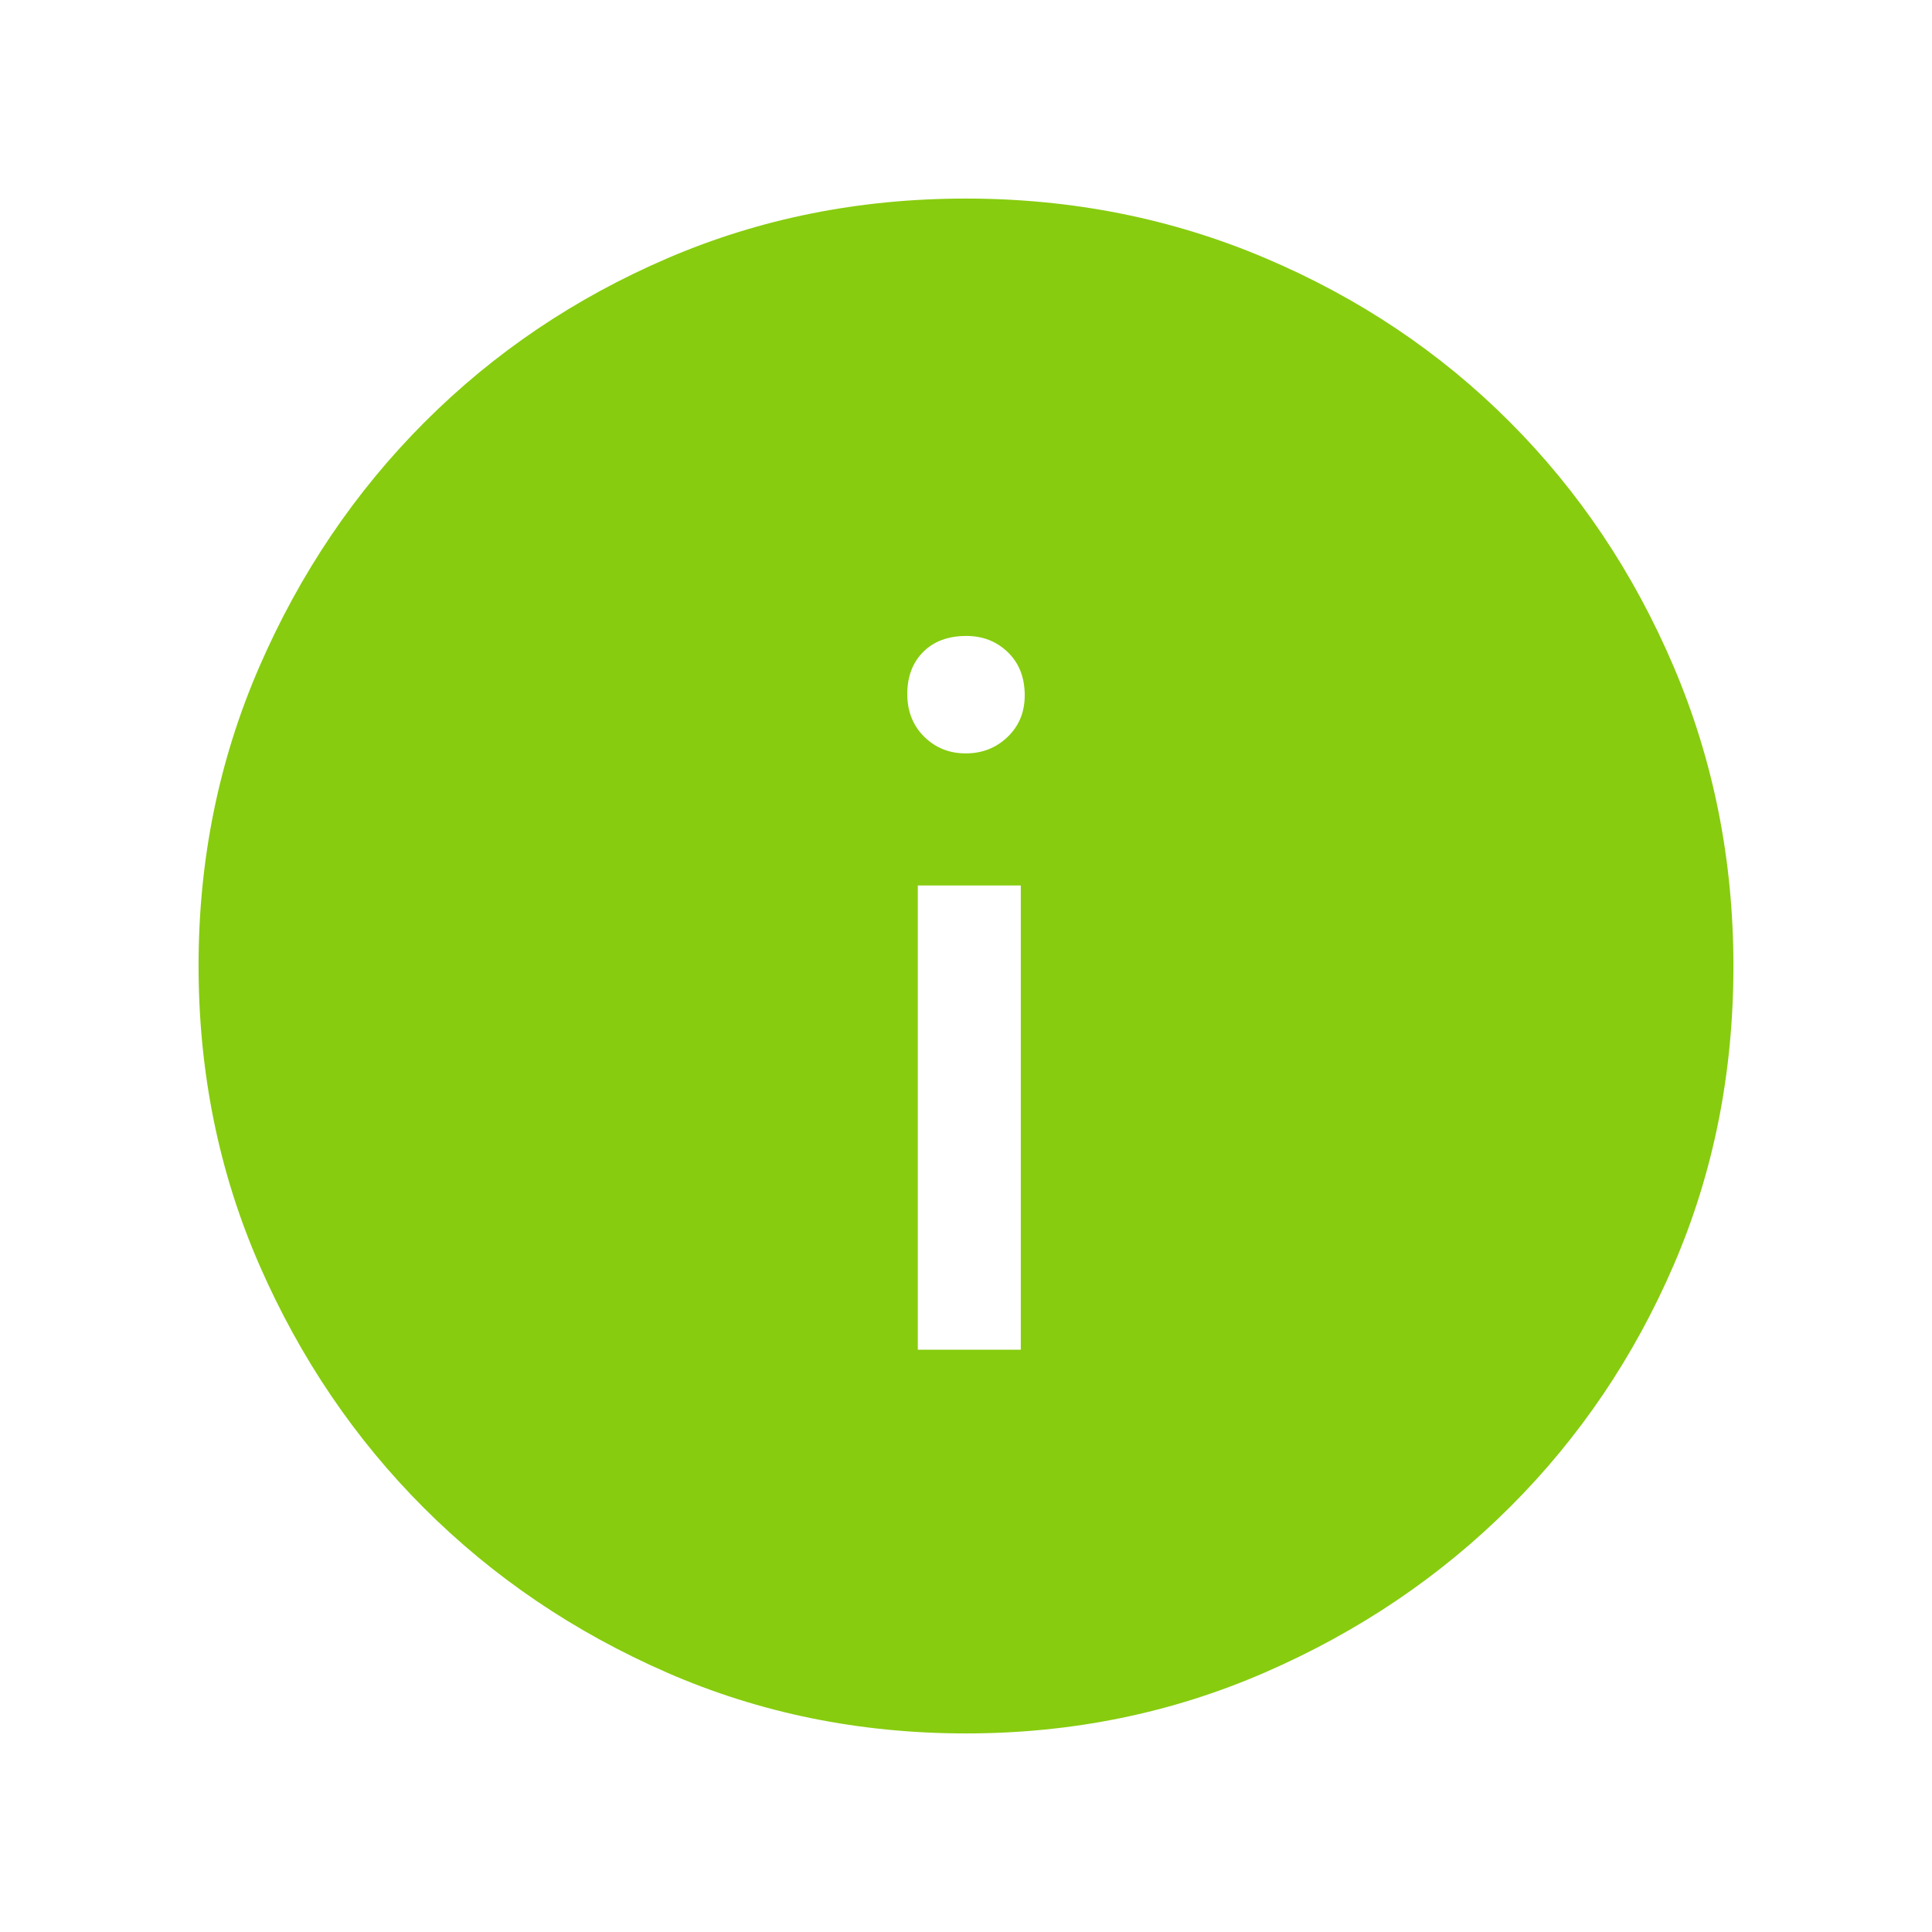 <svg xmlns="http://www.w3.org/2000/svg" height="40" viewBox="0 -960 960 960" width="40"><path fill="#87cc0f" d="M456.051-289.333h51.18V-520h-51.18v230.667Zm23.82-296.308q12.283 0 20.796-8.179 8.512-8.179 8.512-20.671 0-13.296-8.367-21.402Q492.445-644 480.187-644q-13.52 0-21.443 7.931-7.923 7.931-7.923 20.894 0 12.908 8.384 21.221t20.666 8.313Zm.135 486.974q-79.343 0-148.507-30.193-69.165-30.192-120.779-81.761-51.614-51.569-81.834-120.809-30.22-69.24-30.22-148.77 0-79.031 30.252-148.602t82.046-121.422q51.793-51.851 120.758-81.48 68.966-29.629 148.182-29.629 79.067 0 148.838 29.602 69.772 29.603 121.482 81.422 51.711 51.819 81.41 121.55 29.699 69.731 29.699 148.837 0 79.619-29.602 148.336-29.603 68.717-81.408 120.417-51.806 51.7-121.519 82.101-69.713 30.401-148.798 30.401Z"/></svg>